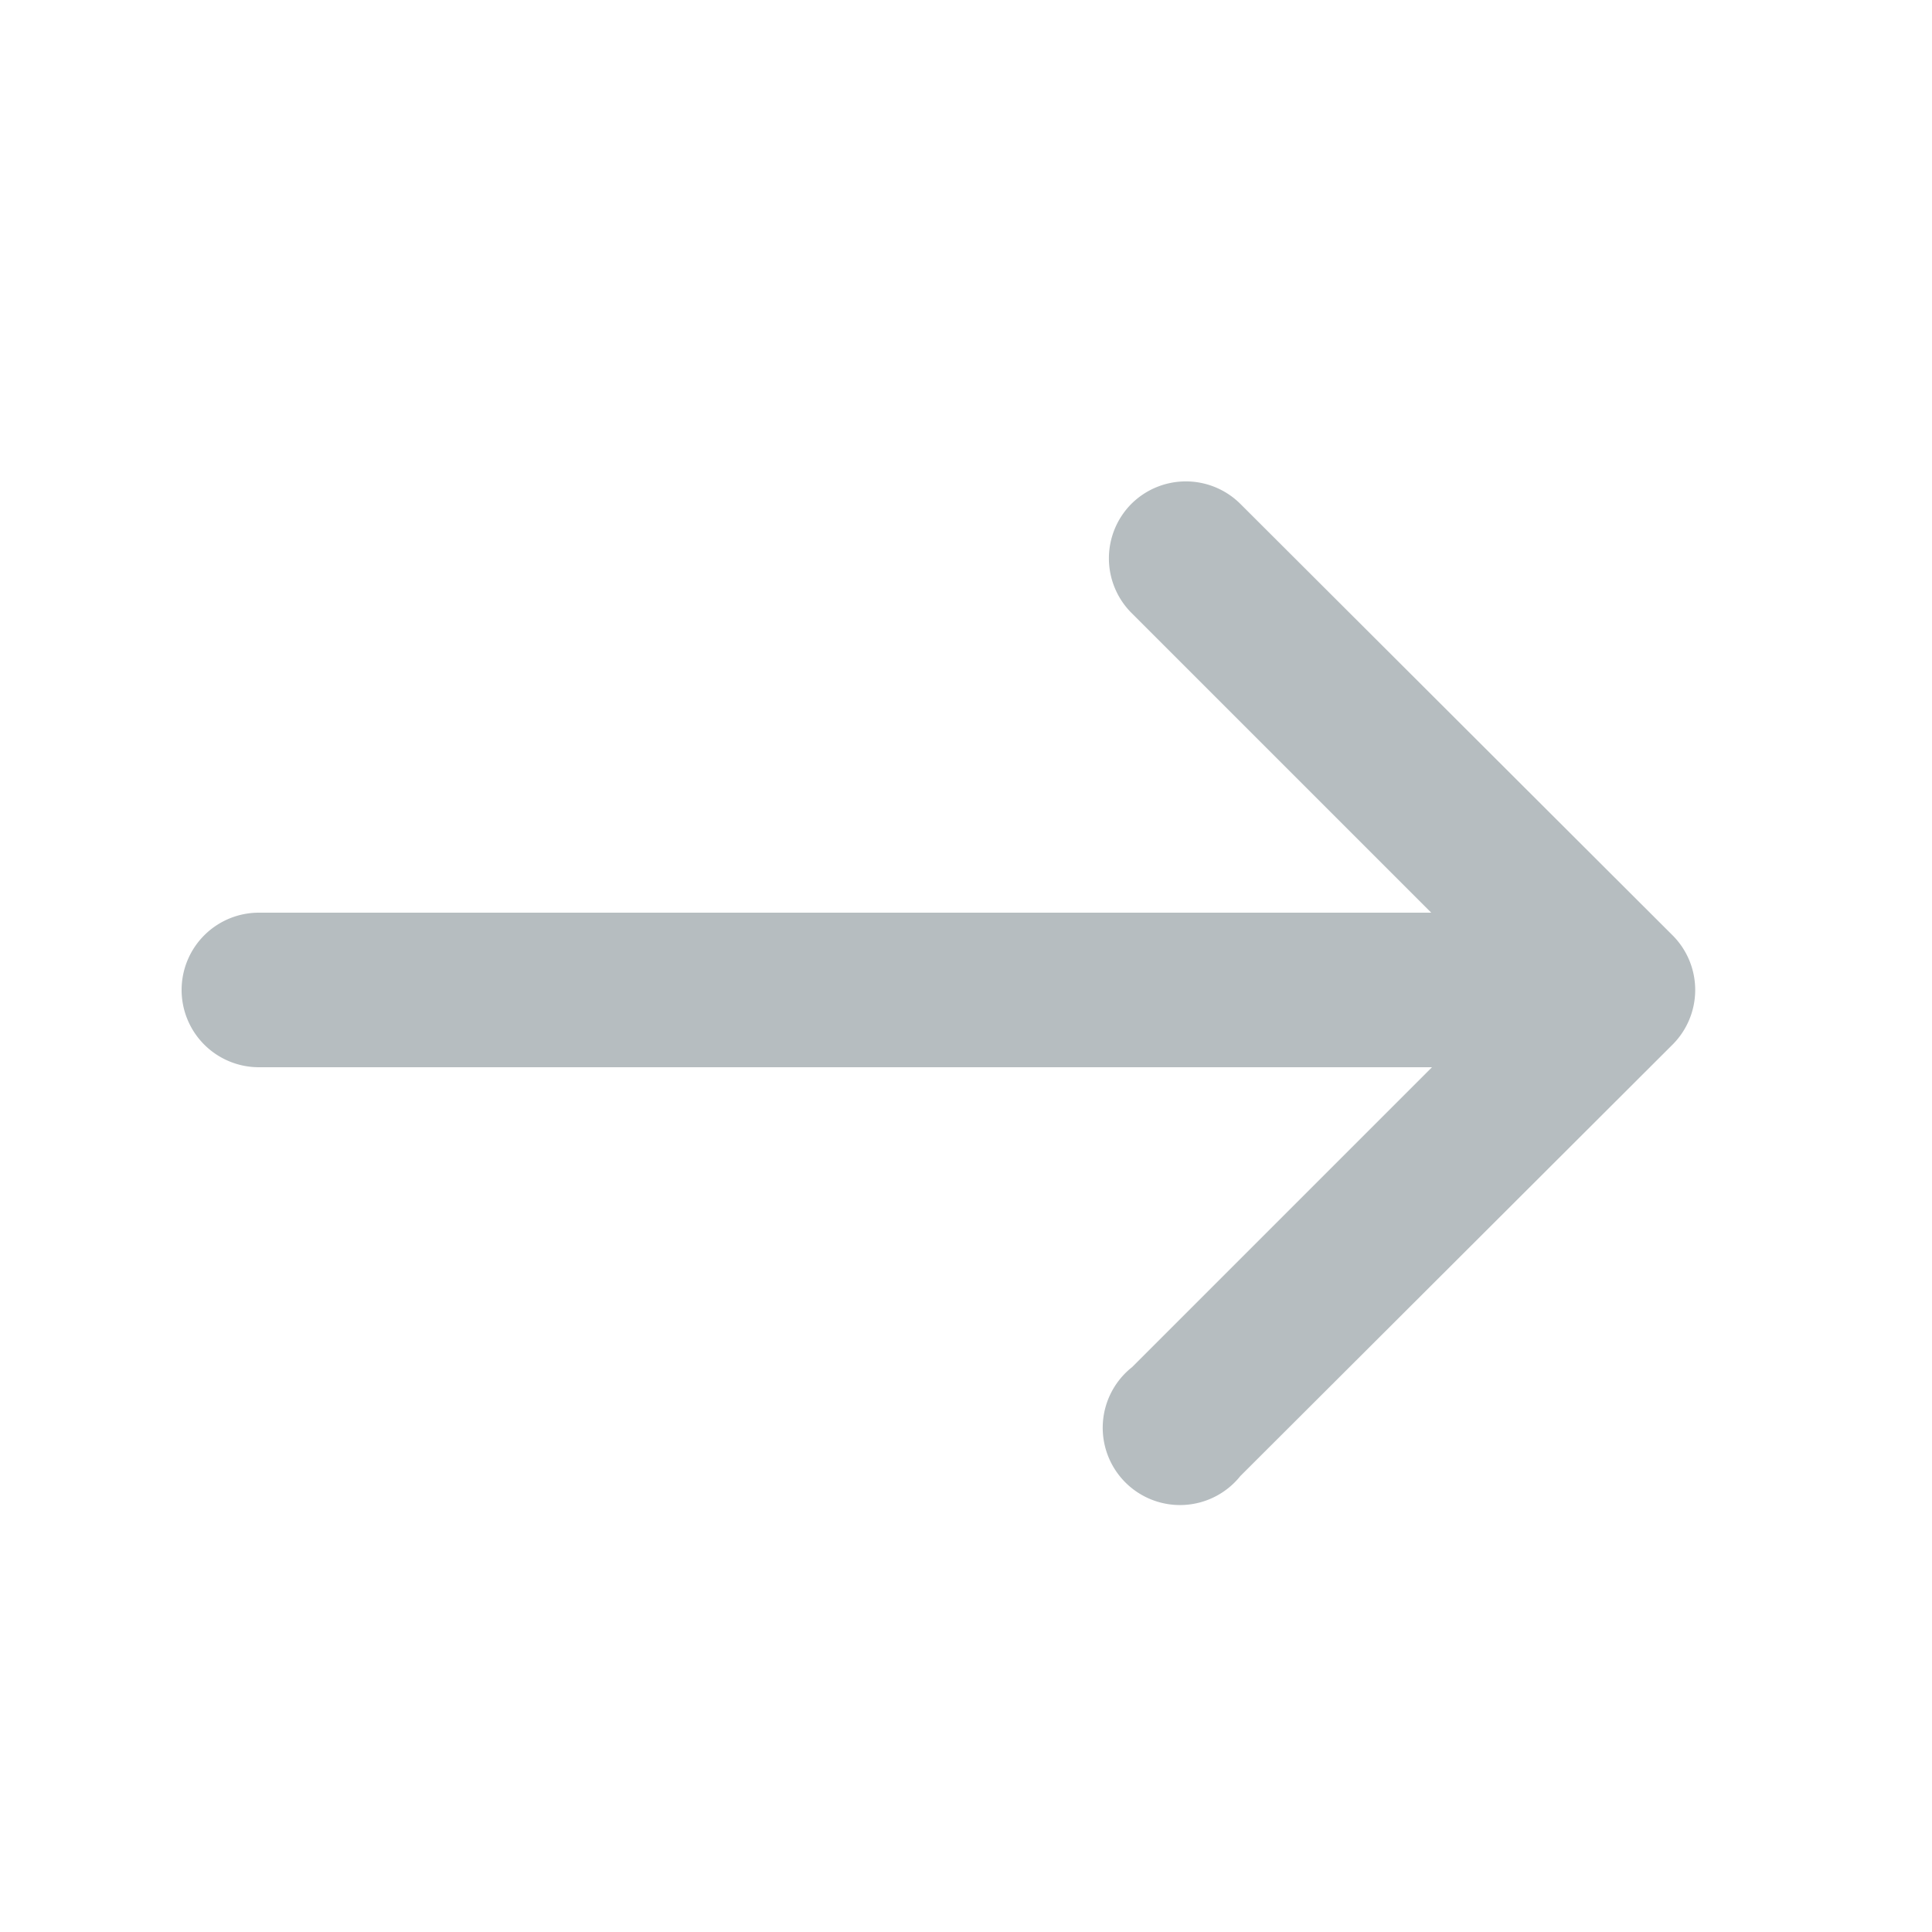 <svg width="25" height="25" fill="none" xmlns="http://www.w3.org/2000/svg"><g clip-path="url(#a)"><path d="M14.64 6.52a1 1 0 0 0 0 1.41l3.88 3.88H3.35a1 1 0 0 0-1 1 1 1 0 0 0 1 1h15.18l-3.88 3.88a1 1 0 1 0 1.4 1.41l5.6-5.59a1 1 0 0 0 0-1.4l-5.6-5.59a1 1 0 0 0-1.41 0Z" fill="#B6BDC0"/></g><defs><clipPath id="a"><path fill="#fff" transform="translate(.35 .81)" d="M0 0h24v24H0z"/></clipPath></defs></svg>